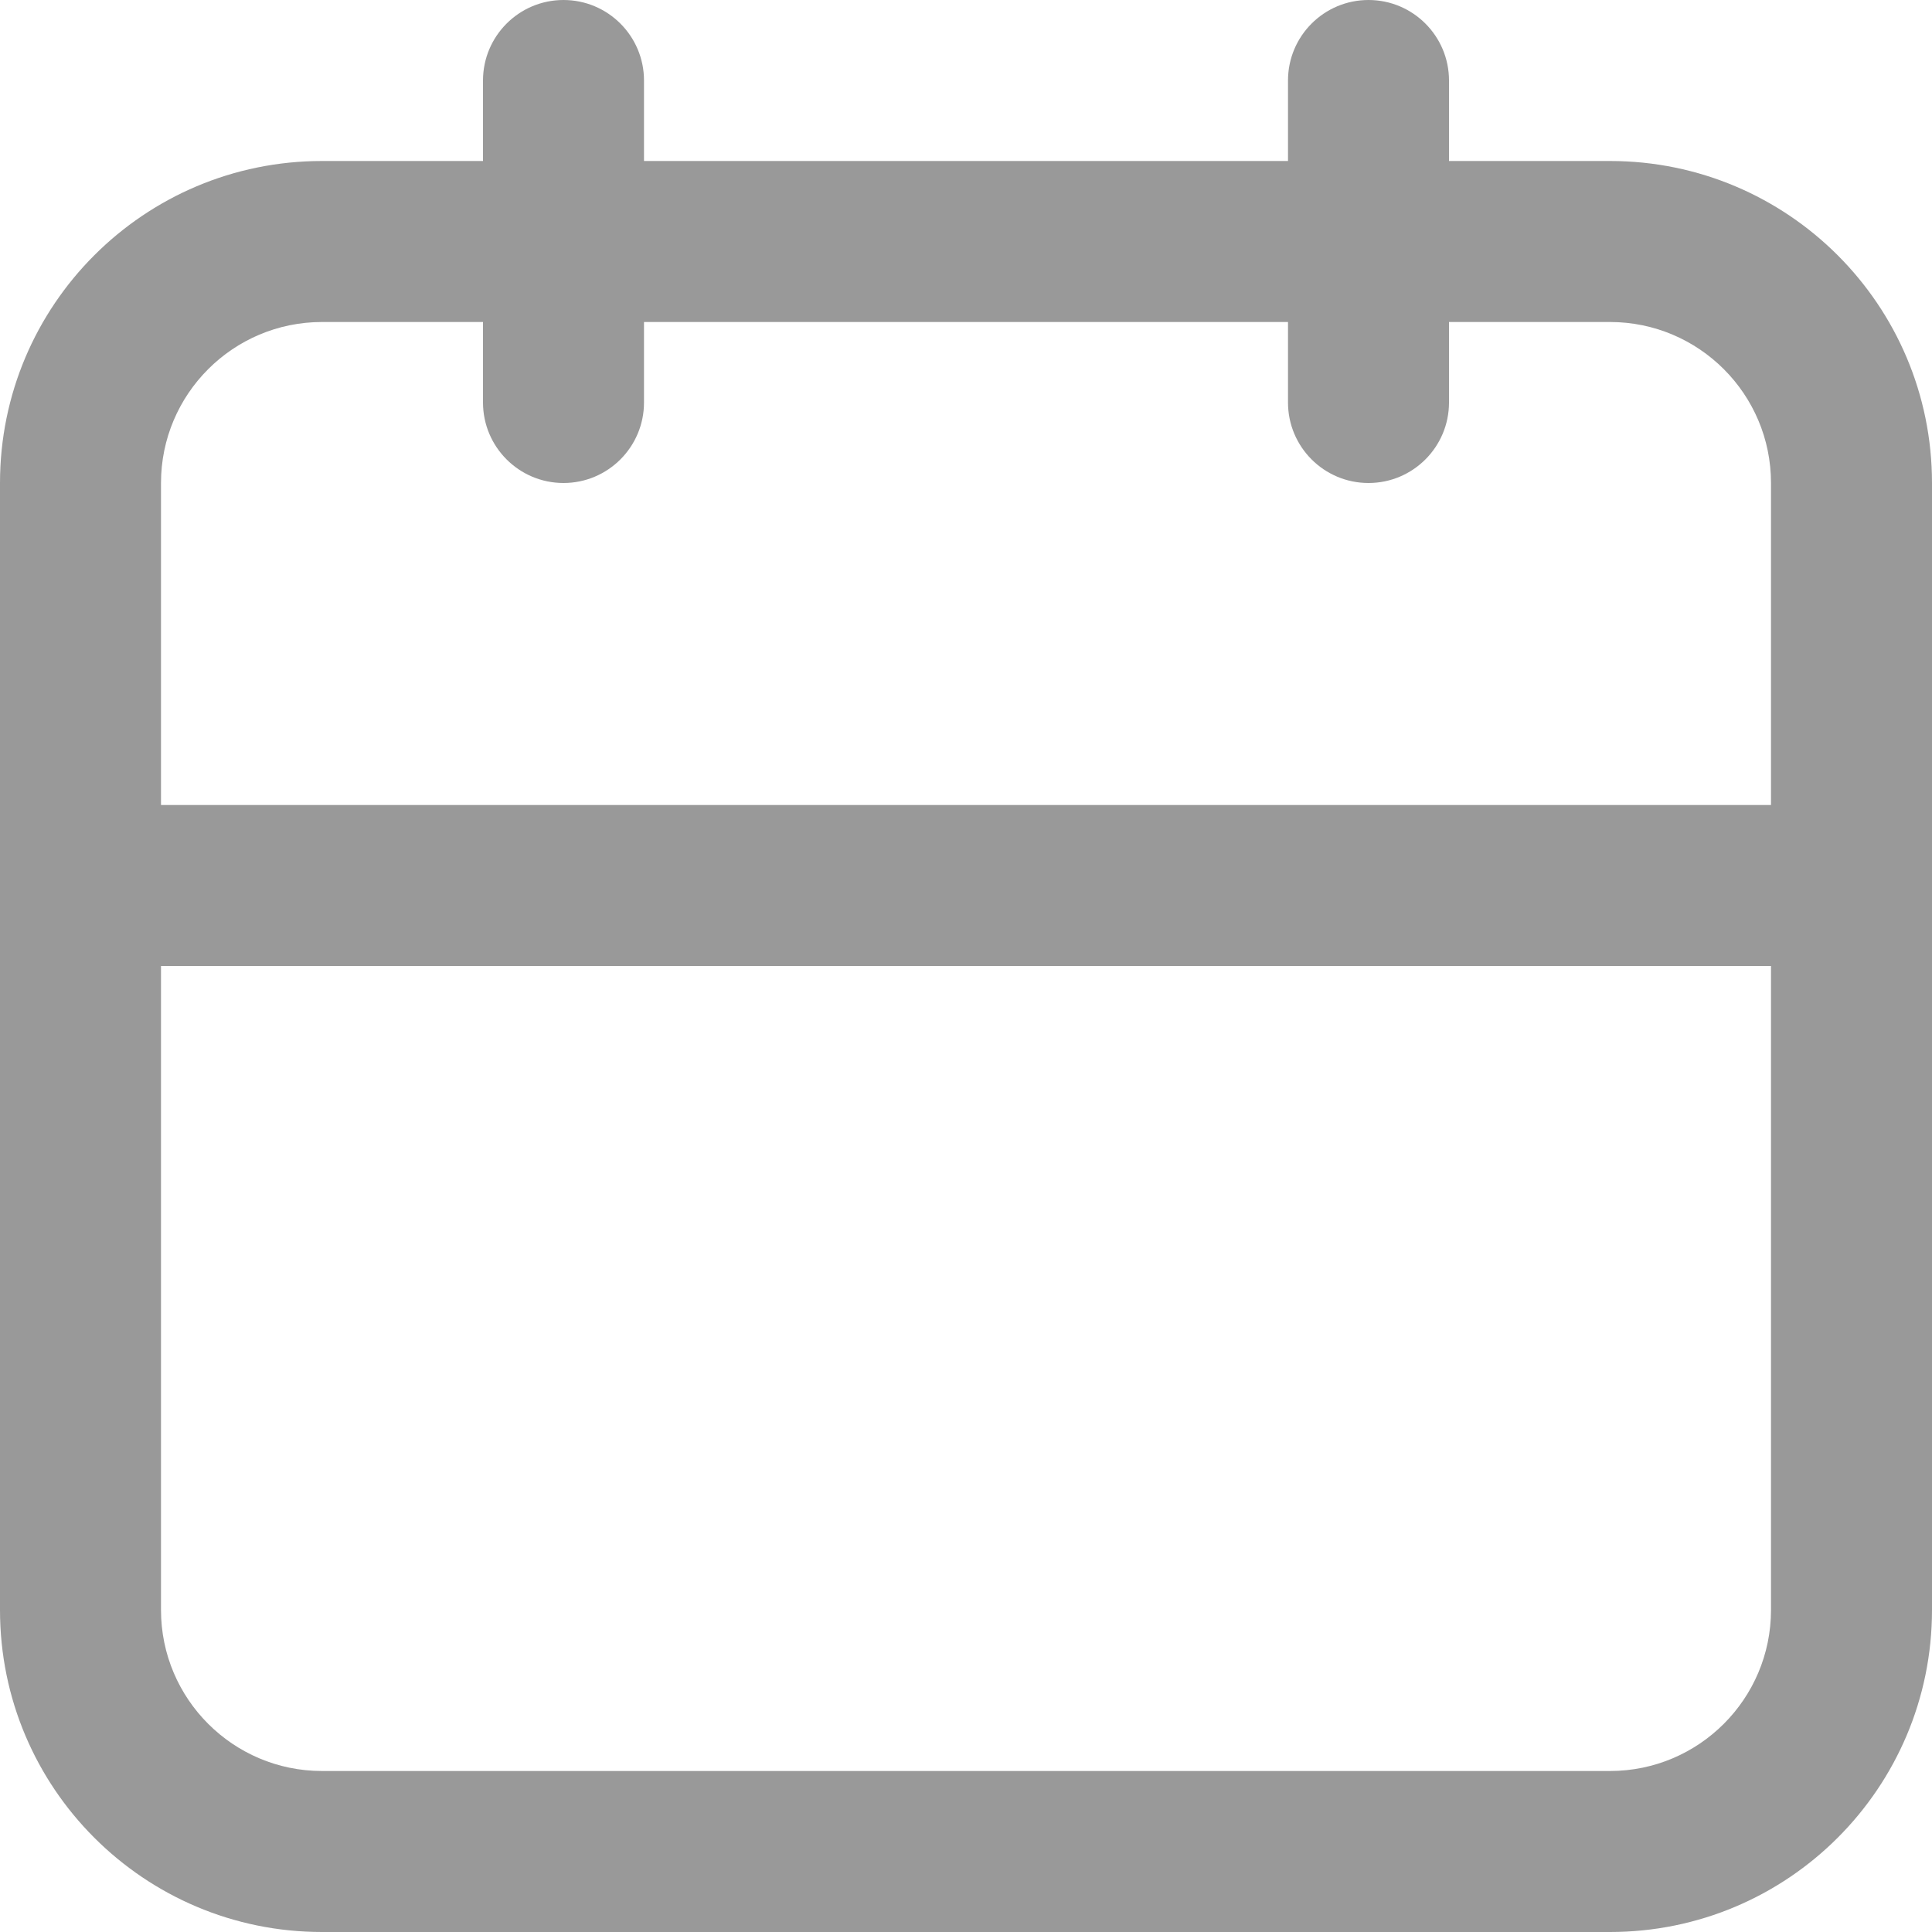 <svg xmlns="http://www.w3.org/2000/svg" width="12" height="12" viewBox="0 0 12 12" fill="none">
<g clip-path="url(#clip0_37_267)">
<path fill-rule="evenodd" clip-rule="evenodd" d="M2 1H10C11.105 1 12 1.895 12 3V10C12 11.105 11.105 12 10 12H2C0.895 12 0 11.105 0 10V3C0 1.895 0.895 1 2 1ZM2 2C1.448 2 1 2.448 1 3V10C1 10.552 1.448 11 2 11H10C10.552 11 11 10.552 11 10V3C11 2.448 10.552 2 10 2H2Z" fill="#999999"/>
<path fill-rule="evenodd" clip-rule="evenodd" d="M3.5 -1.36598e-08C3.776 -6.1157e-09 4 0.224 4 0.5L4 2.5C4 2.776 3.776 3 3.5 3C3.224 3 3 2.776 3 2.5L3 0.5C3 0.224 3.224 -2.12039e-08 3.5 -1.36598e-08Z" fill="#999999"/>
<path fill-rule="evenodd" clip-rule="evenodd" d="M8.5 -1.36598e-08C8.776 -6.1157e-09 9 0.224 9 0.5L9 2.5C9 2.776 8.776 3 8.5 3C8.224 3 8 2.776 8 2.5L8 0.5C8 0.224 8.224 -2.12039e-08 8.5 -1.36598e-08Z" fill="#999999"/>
<path fill-rule="evenodd" clip-rule="evenodd" d="M12 5.5C12 5.776 11.701 6 11.333 6L0.667 6C0.298 6 0 5.776 0 5.5C0 5.224 0.298 5 0.667 5L11.333 5C11.701 5 12 5.224 12 5.5Z" fill="#999999"/>
</g>
<defs>
<clipPath id="clip0_37_267">
<rect width="12" height="12" fill="white"/>
</clipPath>
</defs>
</svg>
